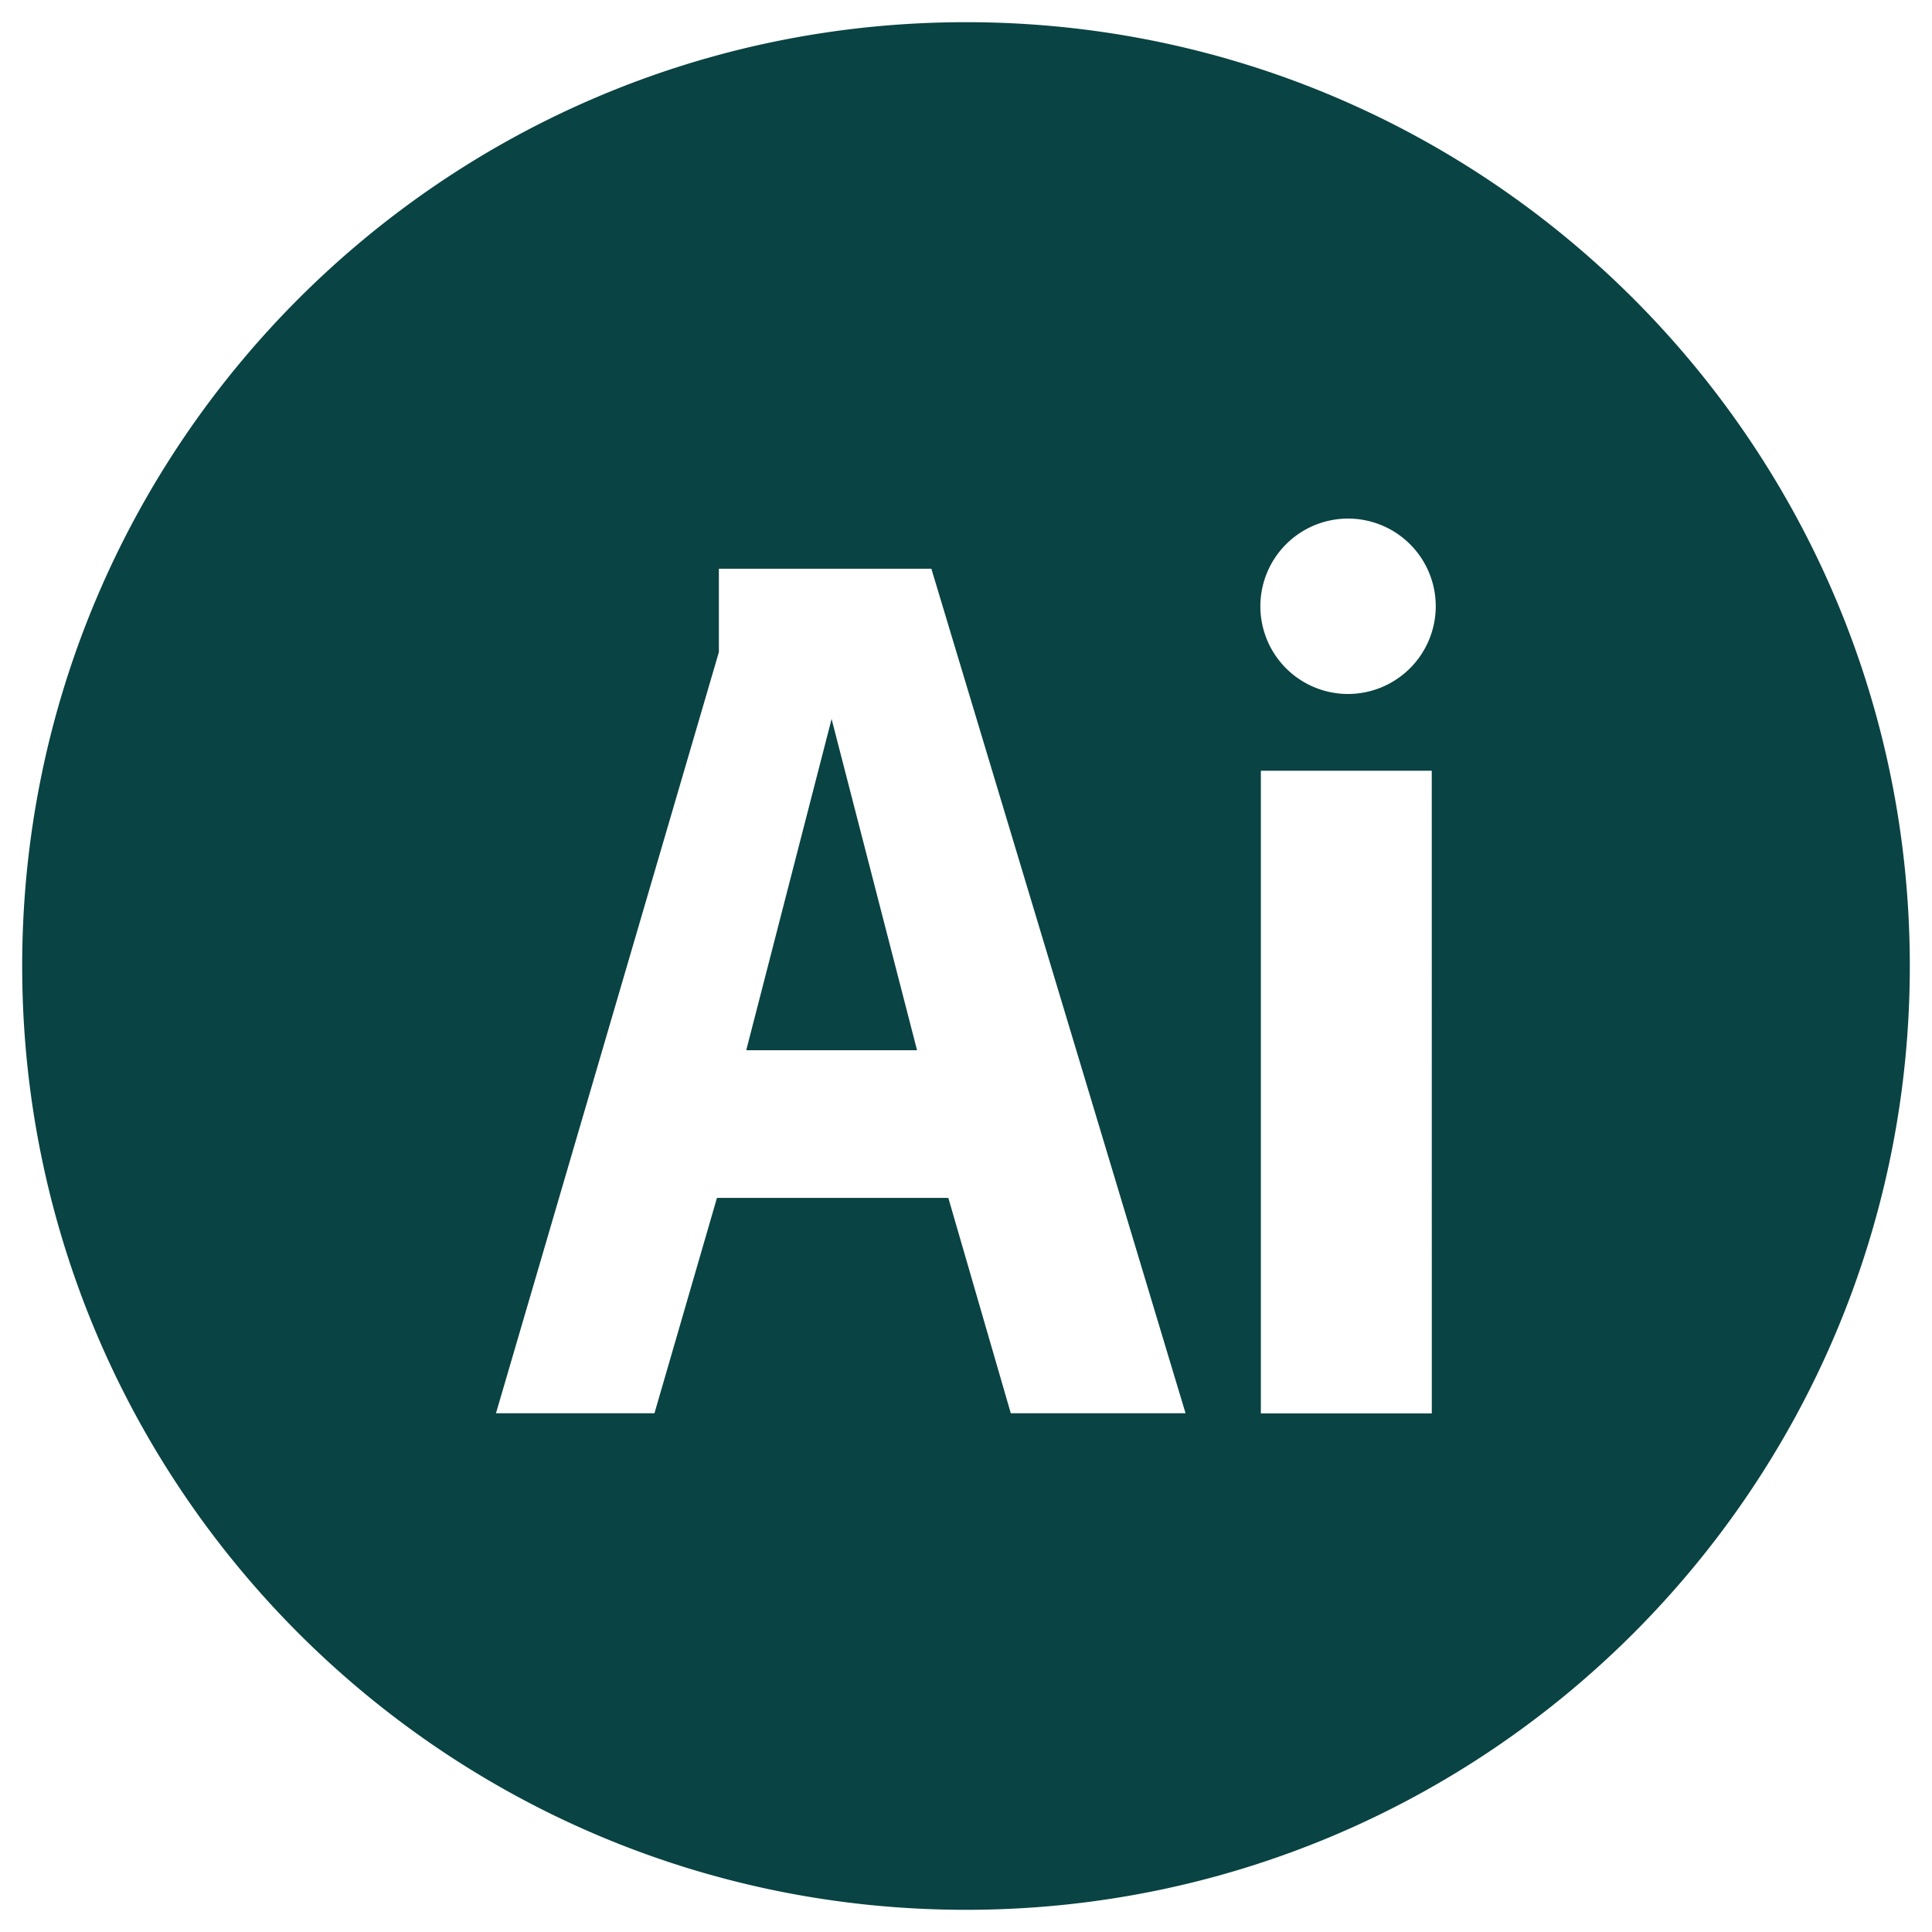 <svg id="Layer_1" data-name="Layer 1" xmlns="http://www.w3.org/2000/svg" viewBox="0 0 512 512"><defs><style>.cls-1{fill:#0a4343;}</style></defs><path d="M4,393.13v0c0-.08-.06-.18-.08-.26Z"/><polygon class="cls-1" points="220.38 190.54 243.03 278.33 197.76 278.33 220.38 190.54"/><path class="cls-1" d="M256,5.88C117.86,5.88,5.88,117.87,5.88,256S117.86,506.12,256,506.12,506.12,394.13,506.12,256,394.14,5.88,256,5.88Zm11.87,368.64-16.55-57.06H190l-16.56,57.06h-42l59.07-201.7v-22.1h56.31l67.36,223.8Zm111.57.05H334.14V204.25h45.29ZM357.05,183.91a23.24,23.24,0,1,1,23.44-23.25A23.28,23.28,0,0,1,357.05,183.91Z"/></svg>